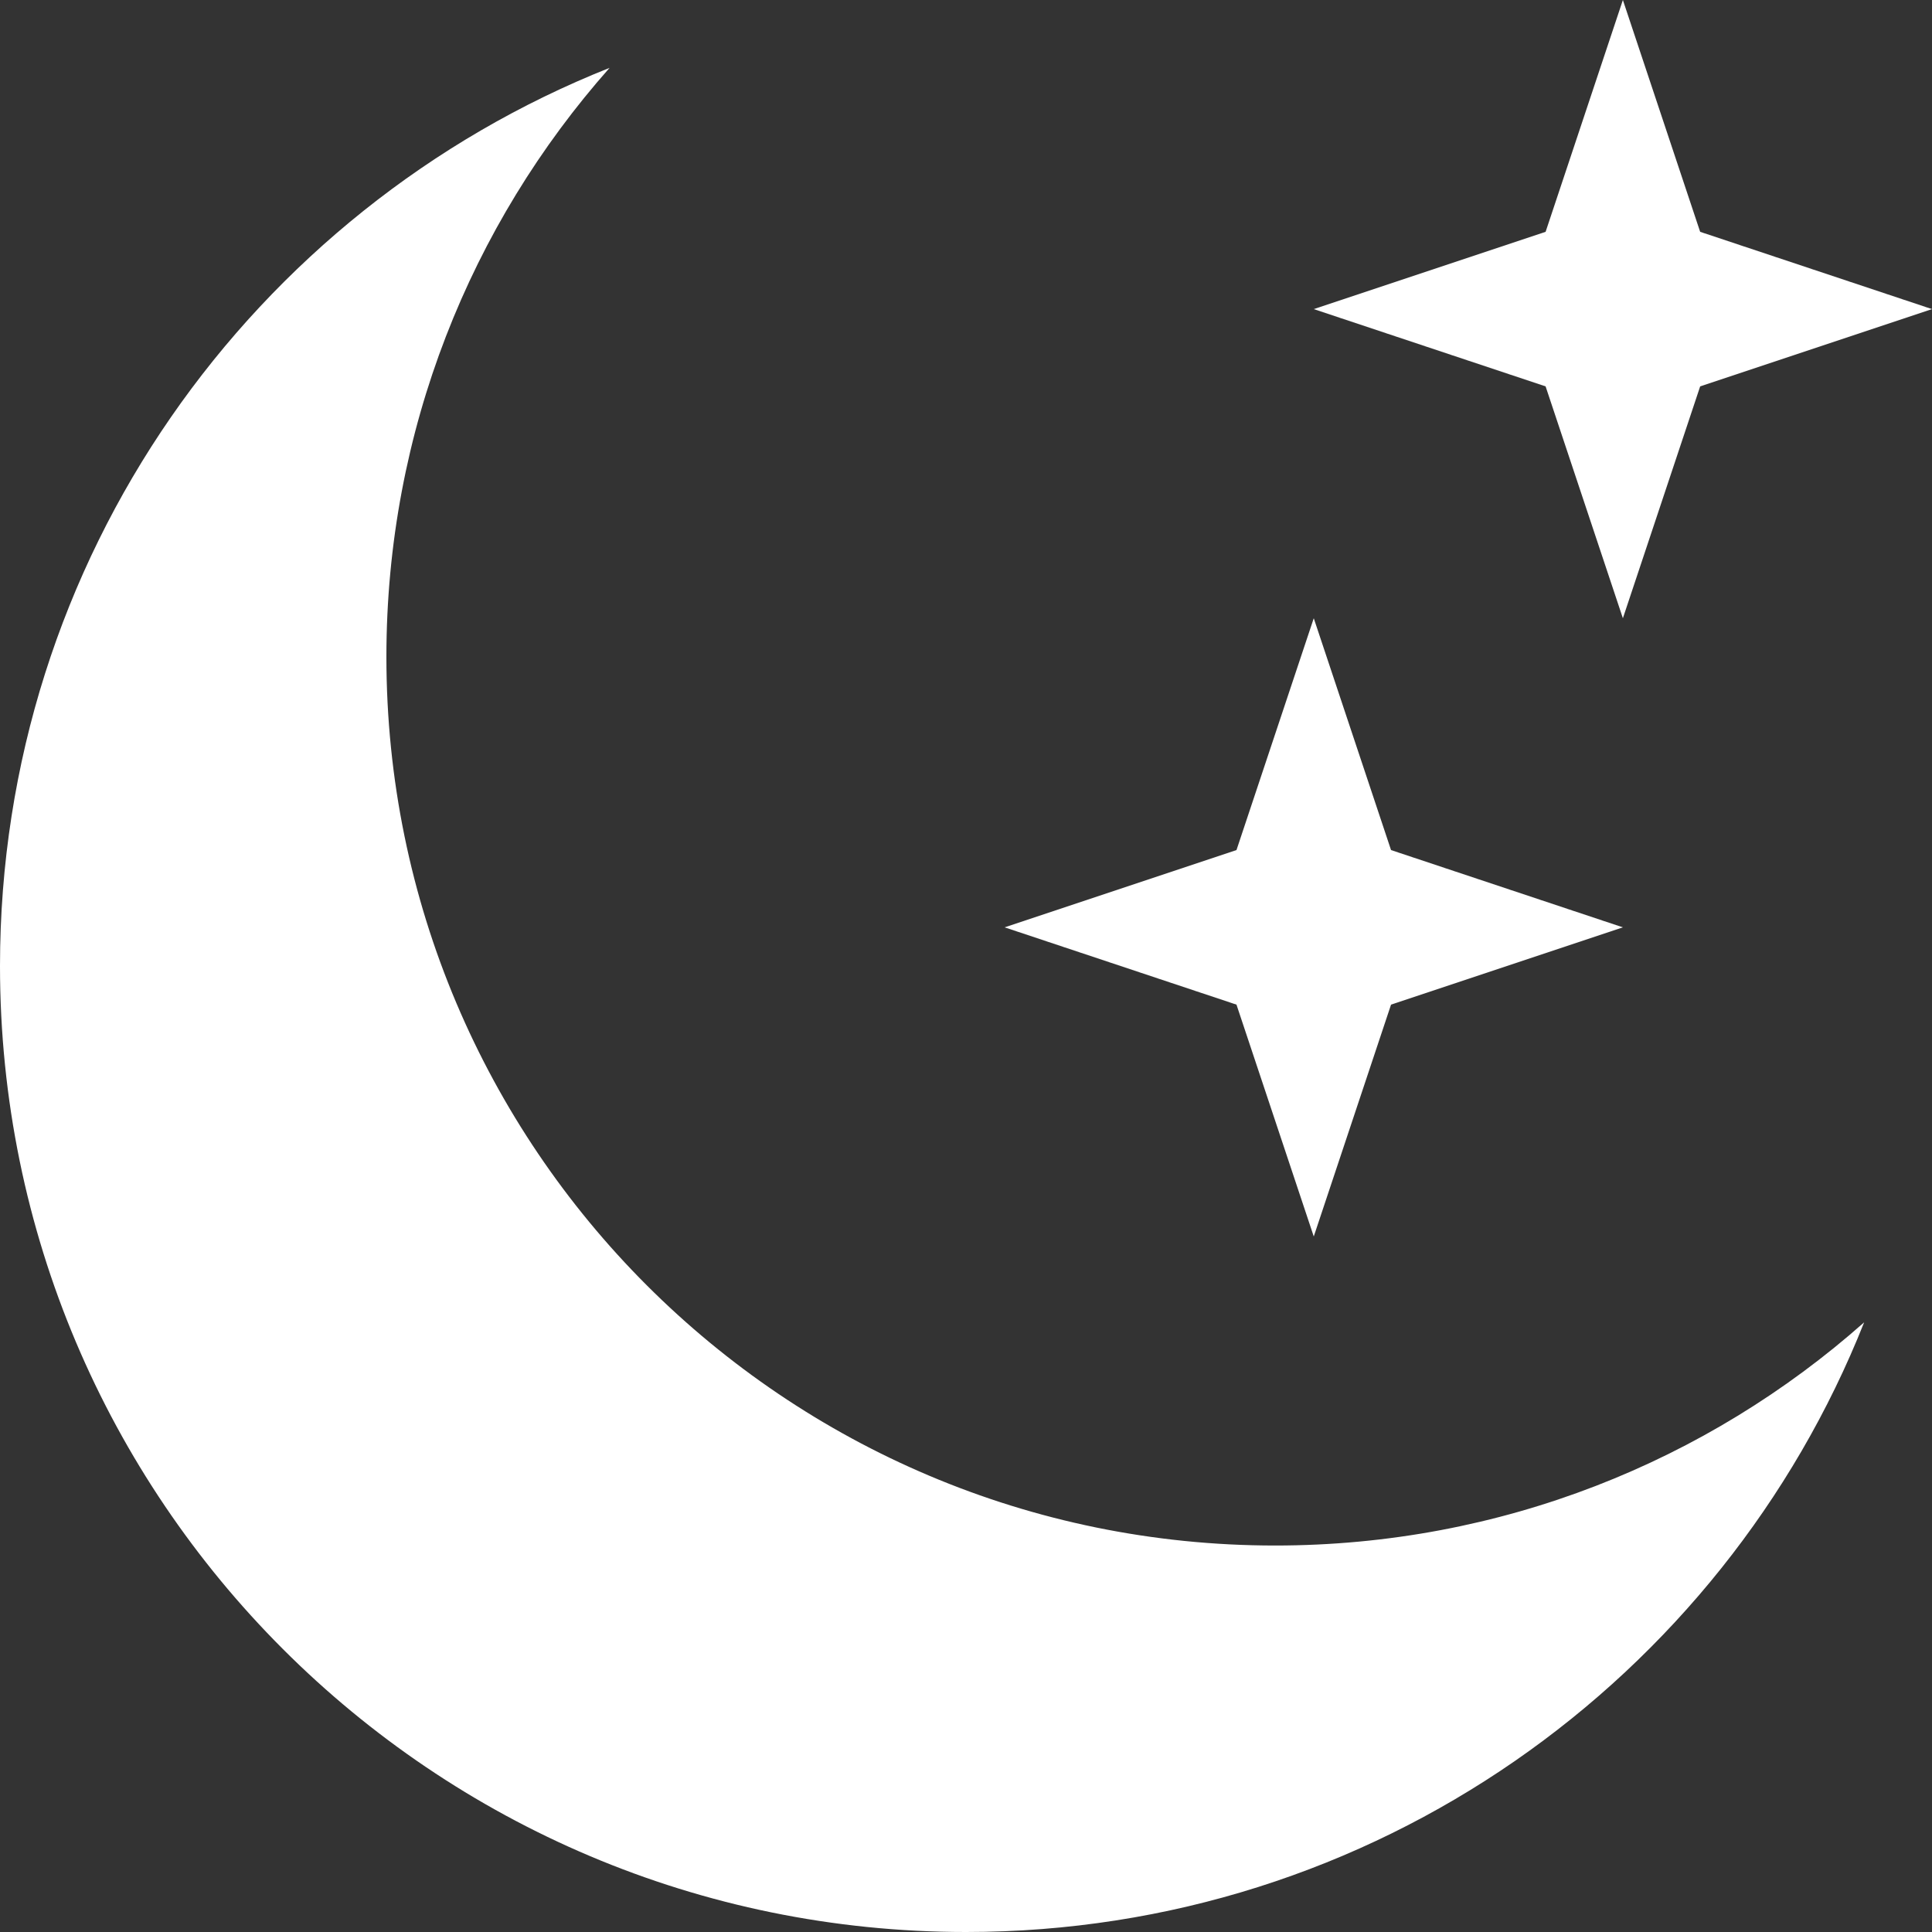 <svg width="25" height="25" viewBox="0 0 25 25" fill="none" xmlns="http://www.w3.org/2000/svg">
<rect x="0" y="0" width="25" height="25" fill="#333333" stroke="none"/>
<path fill-rule="evenodd" clip-rule="evenodd" d="M21 0L20 3L17 4L20 5L21 8L22 5L25 4L22 3L21 0ZM24.122 17.111C22.093 18.908 19.424 19.999 16.5 19.999C10.149 19.999 5 14.851 5 8.499C5 5.576 6.091 2.907 7.888 0.878C3.267 2.714 0 7.225 0 12.5C0 19.404 5.596 25 12.5 25C17.775 25 22.287 21.732 24.122 17.111ZM16 11L17 8L18 11L21 12L18 13L17 16L16 13L13 12L16 11Z" fill="white"/>
</svg>

